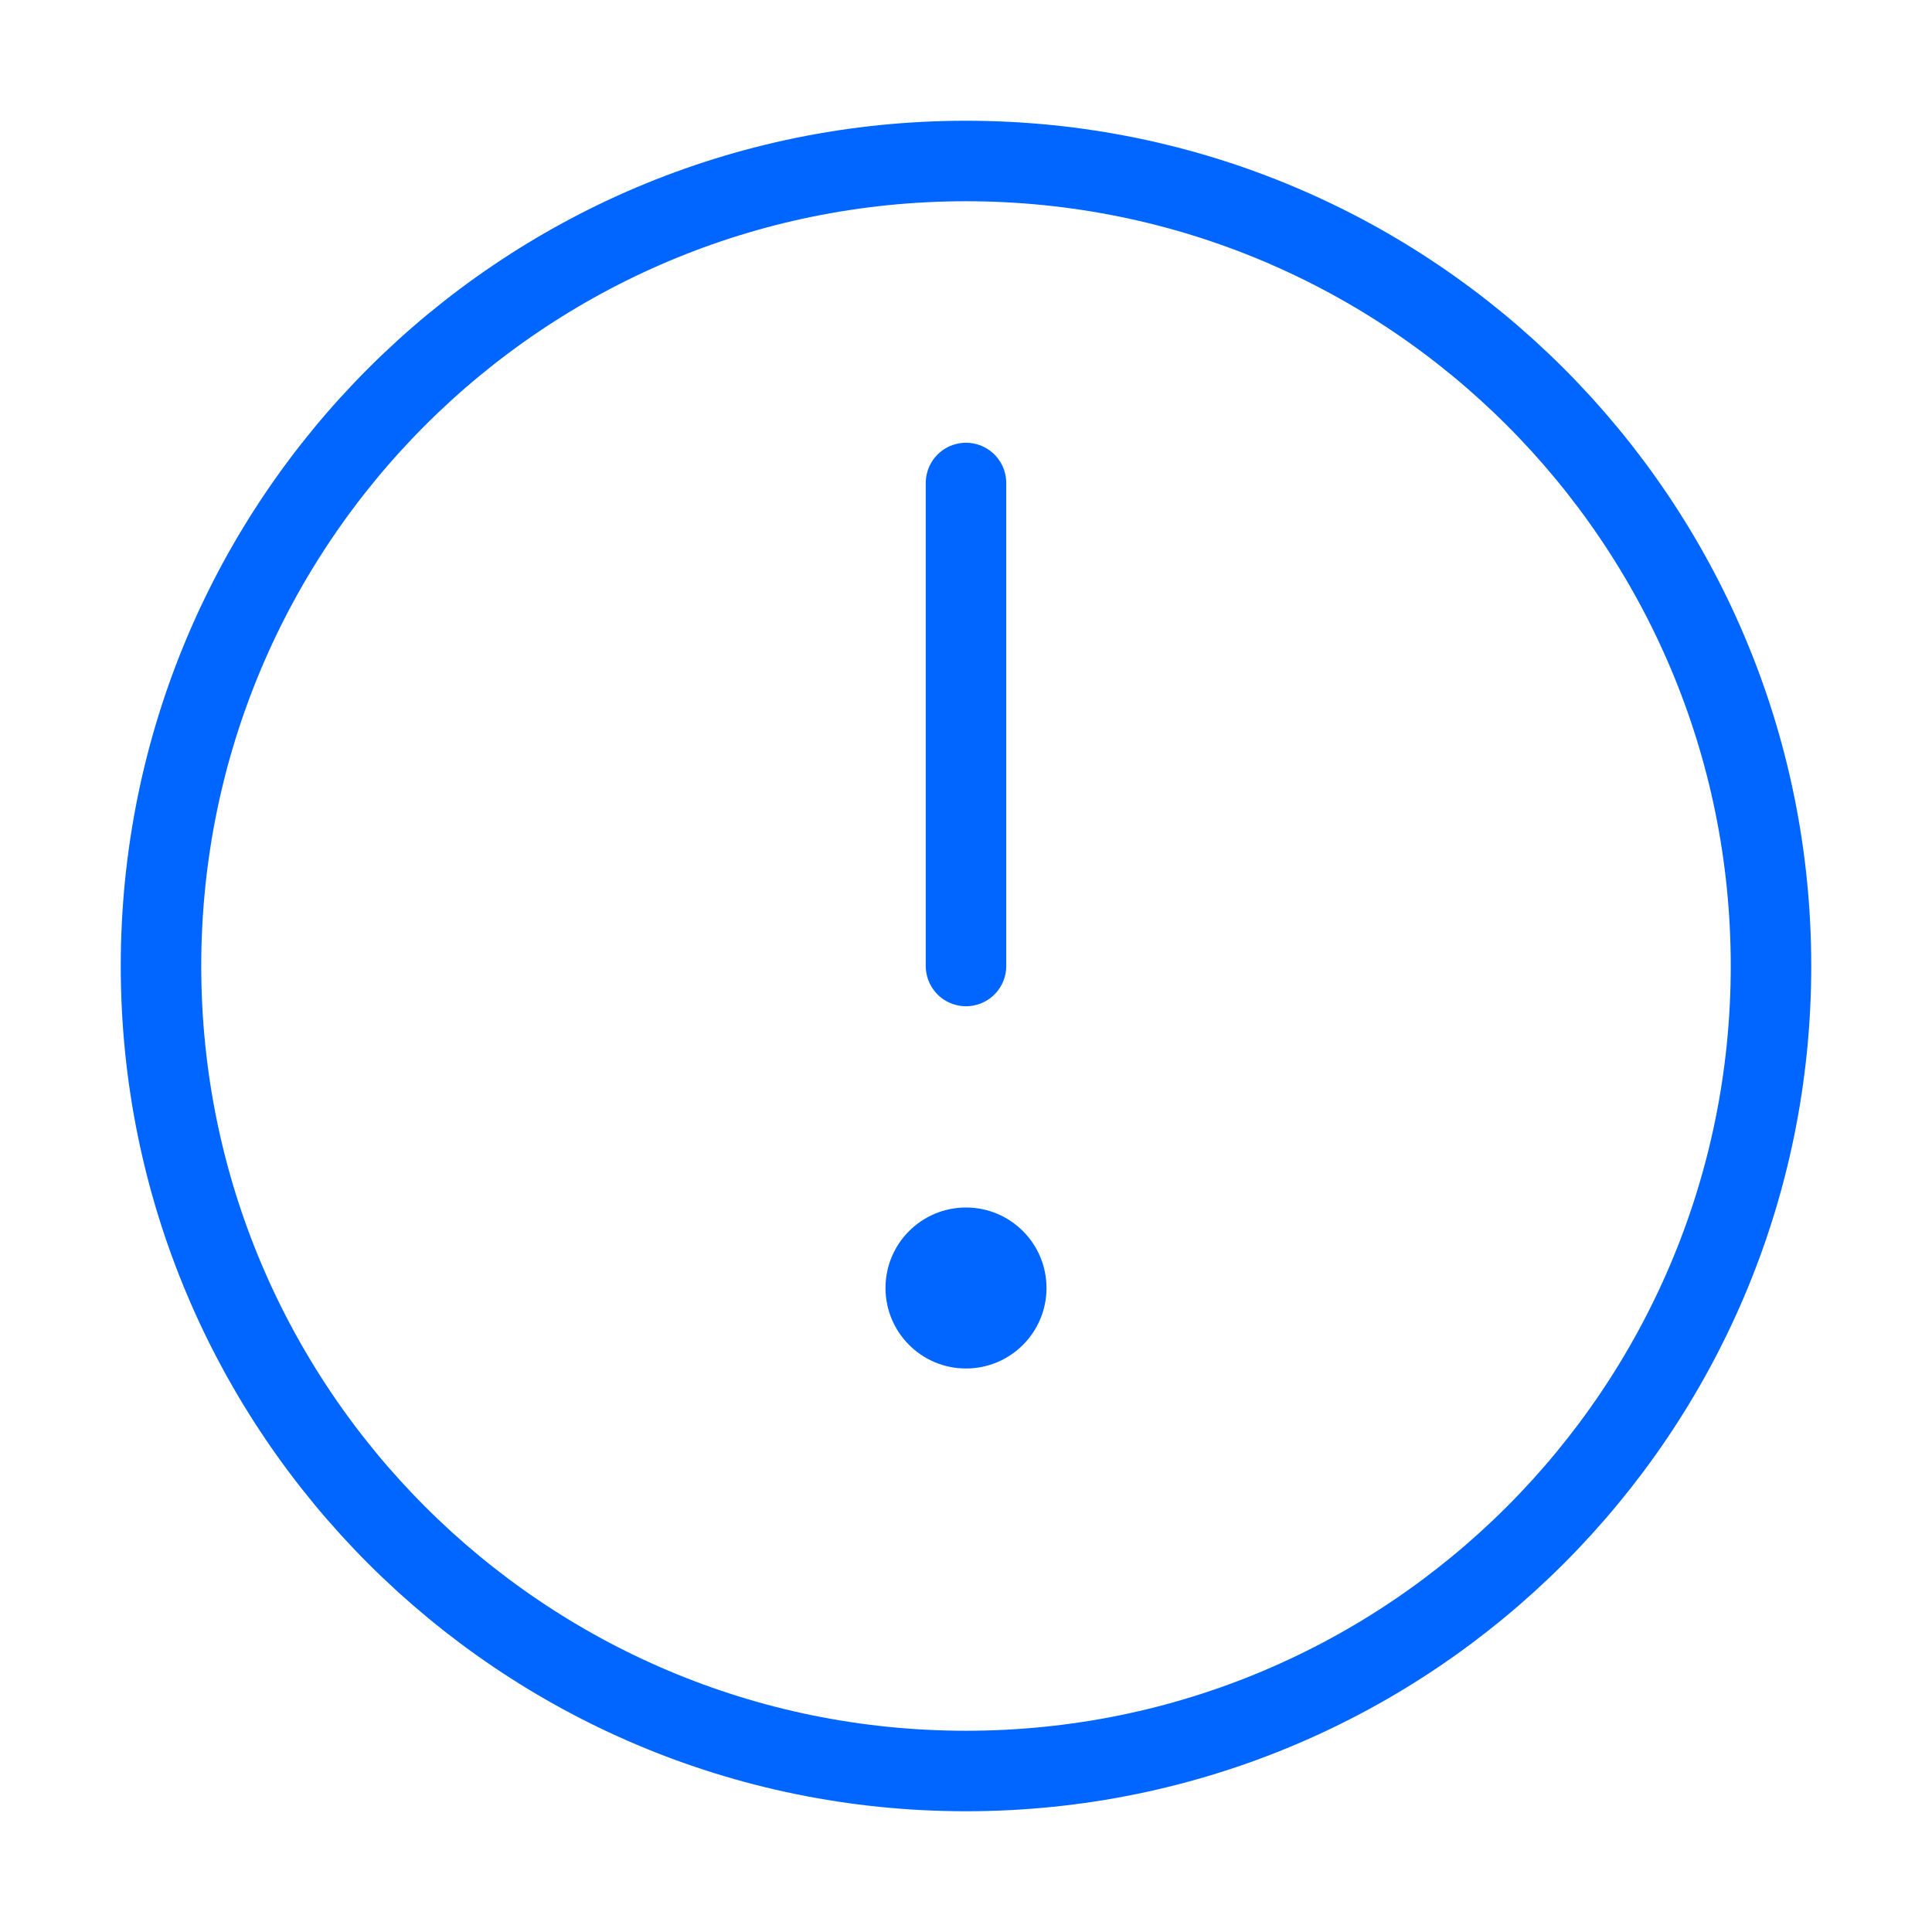 <?xml version="1.0" encoding="UTF-8"?>
<svg width="48" height="48" viewBox="0 0 48 48" fill="none" xmlns="http://www.w3.org/2000/svg">
    <path d="M24 44C35.046 44 44 35.046 44 24C44 12.954 35.046 4 24 4C12.954 4 4 12.954 4 24C4 35.046 12.954 44 24 44Z" stroke="#0066FF" stroke-width="2"/>
    <path d="M24 12V24" stroke="#0066FF" stroke-width="2" stroke-linecap="round"/>
    <circle cx="24" cy="32" r="2" fill="#0066FF"/>
</svg> 